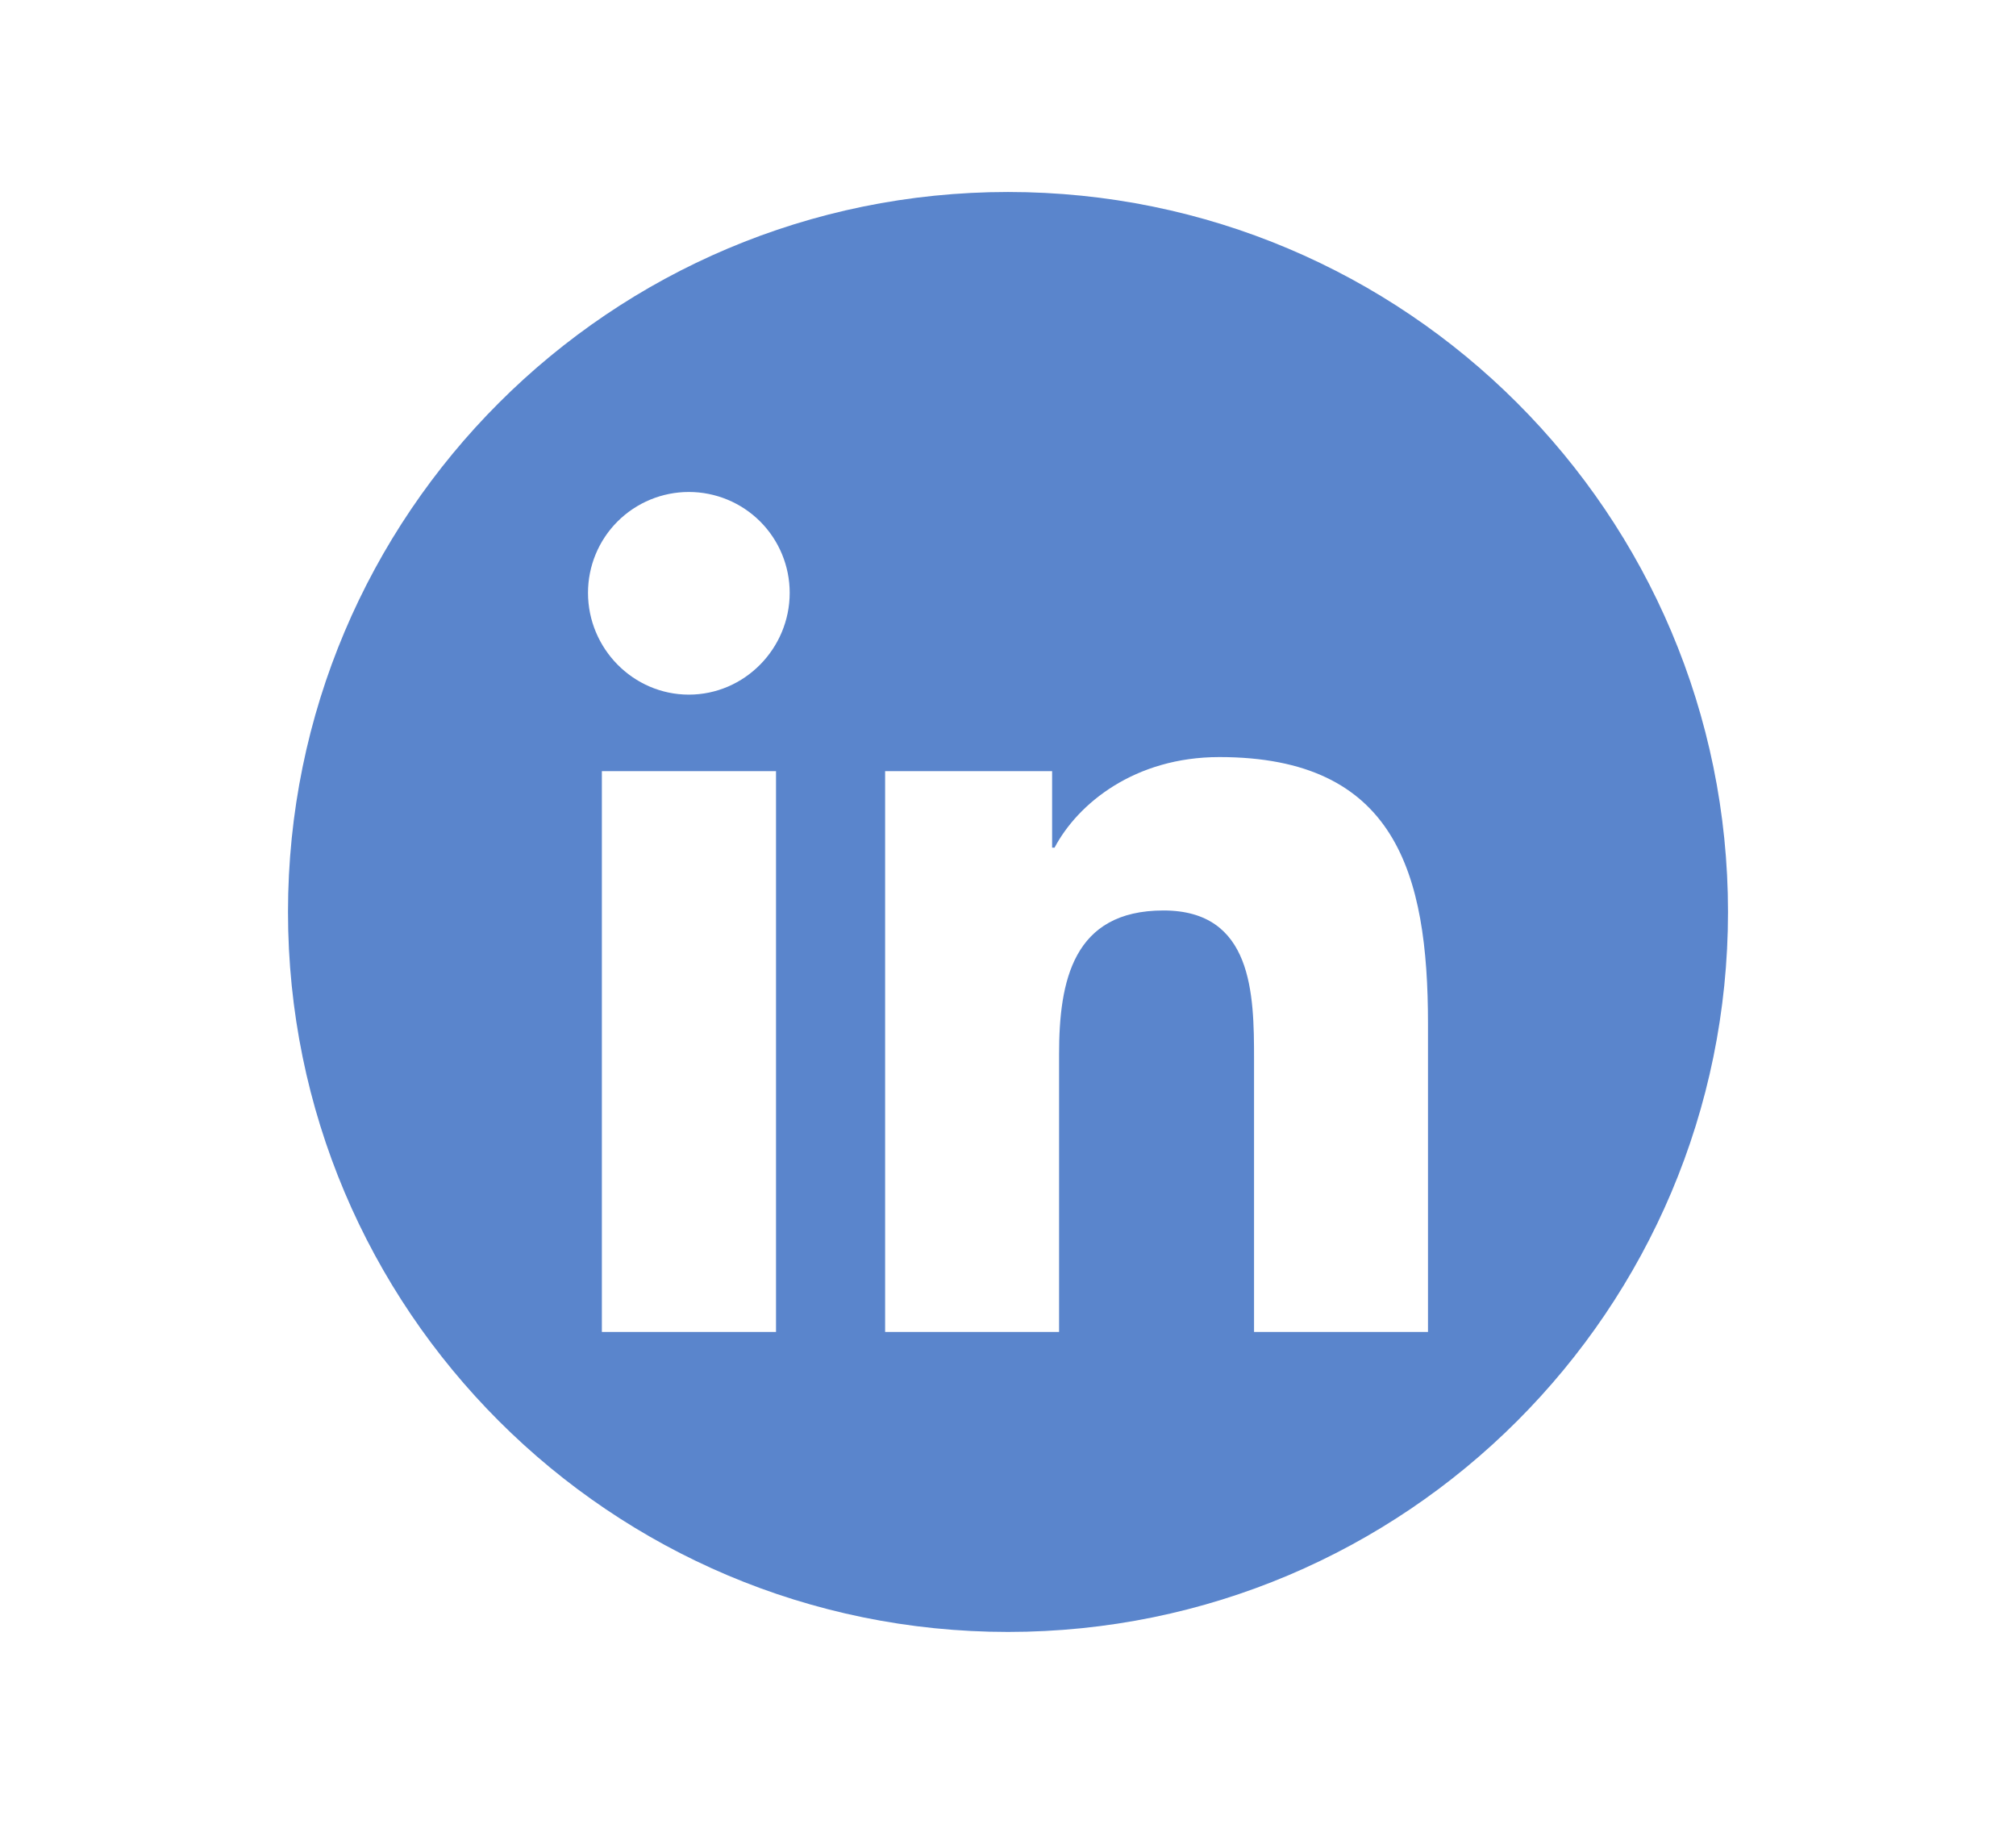<svg width="42" height="38" viewBox="0 0 42 38" fill="none" xmlns="http://www.w3.org/2000/svg">
<path fill-rule="evenodd" clip-rule="evenodd" d="M36 19C36 27.284 29.284 34 21 34C12.716 34 6 27.284 6 19C6 10.716 12.716 4 21 4C29.284 4 36 10.716 36 19ZM12.539 27.75H16.167V16.066H12.539V27.75ZM12.25 12.351C12.25 13.511 13.191 14.472 14.351 14.472C15.511 14.472 16.452 13.511 16.452 12.351C16.452 11.794 16.231 11.259 15.837 10.865C15.443 10.471 14.908 10.25 14.351 10.25C13.794 10.25 13.259 10.471 12.865 10.865C12.471 11.259 12.25 11.794 12.25 12.351ZM26.126 27.75H29.75V21.332C29.75 18.191 29.075 15.773 25.403 15.773C23.638 15.773 22.455 16.742 21.97 17.66H21.919V16.066H18.44V27.75H22.064V21.965C22.064 20.441 22.353 18.969 24.239 18.969C26.098 18.969 26.126 20.707 26.126 22.062V27.75Z" fill="#5A85CC"/>
</svg>
